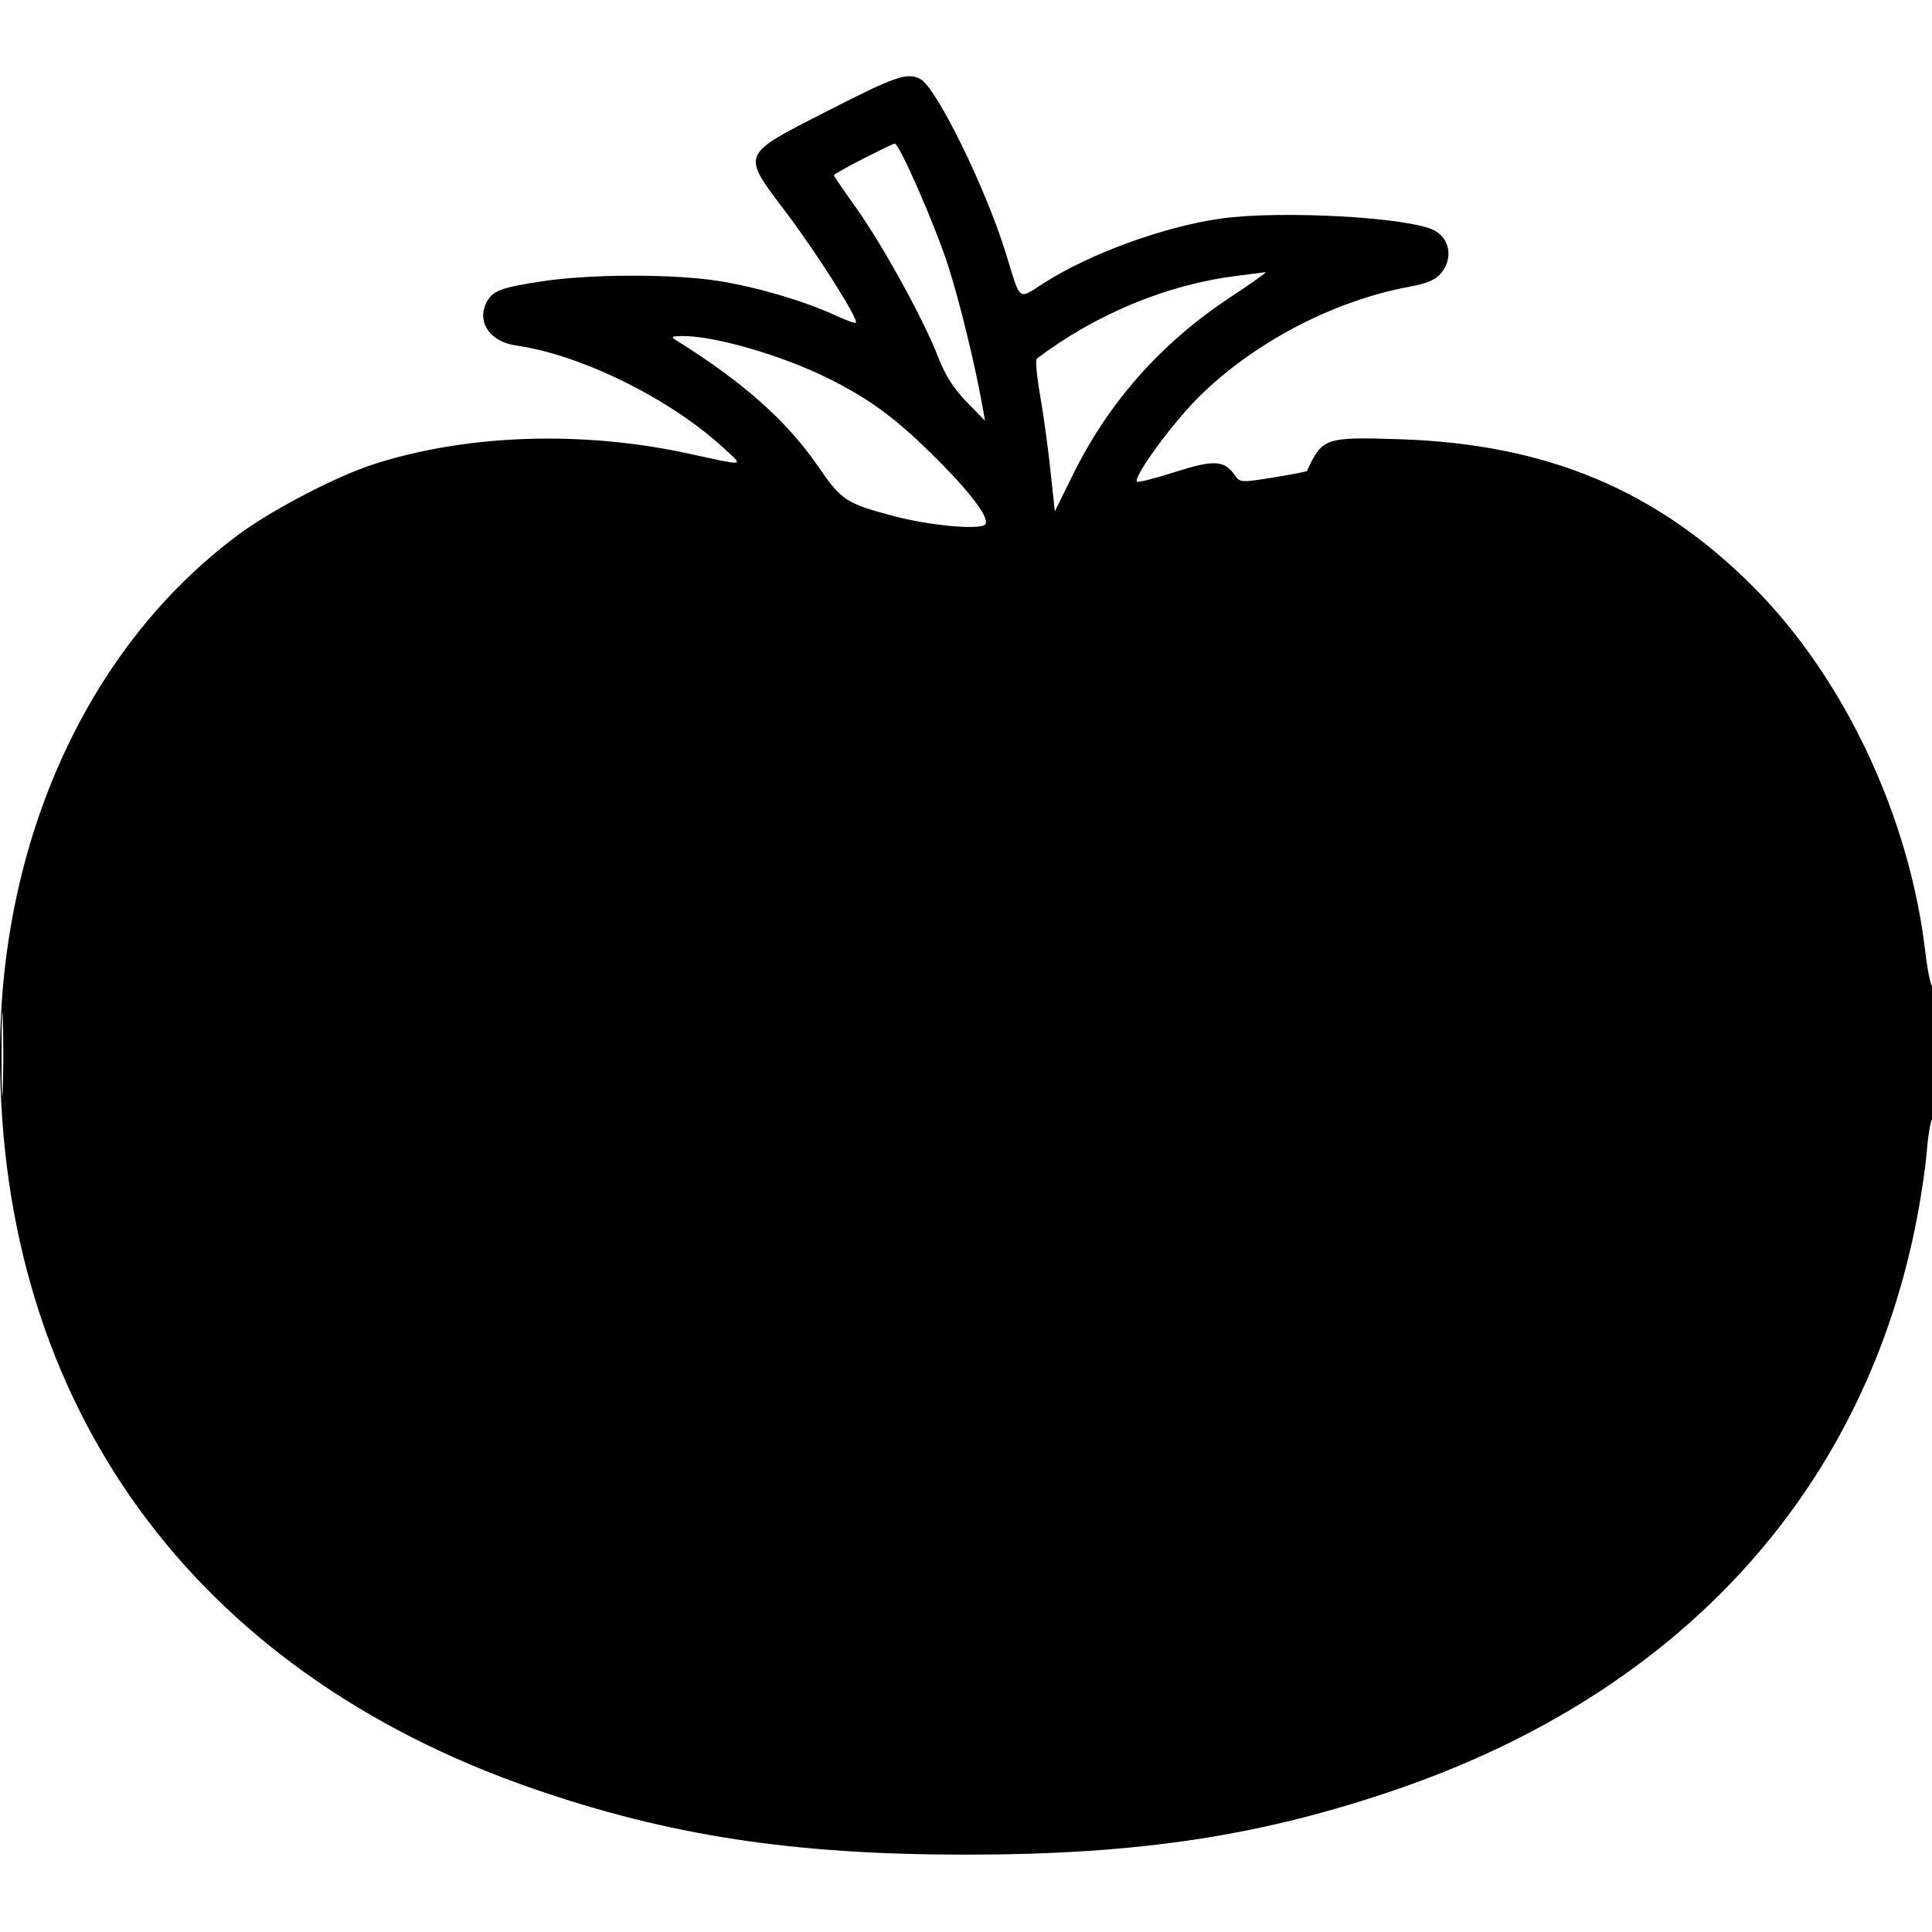 <svg xmlns="http://www.w3.org/2000/svg" width="512" height="512" viewBox="0 0 512 512" version="1.1">
	<path d="M 219.500 29.295 C 195.989 41.319, 196.353 40.437, 208.336 56.311 C 216.572 67.221, 227.626 84.707, 226.806 85.527 C 226.591 85.742, 224.065 84.828, 221.191 83.497 C 213.188 79.789, 200.821 76.142, 190.672 74.496 C 178.842 72.577, 156.742 72.586, 143.899 74.515 C 132.969 76.157, 130.591 77.027, 129.023 79.957 C 126.198 85.235, 129.754 90.556, 136.778 91.562 C 154.179 94.052, 177.831 105.780, 192 118.943 C 197.085 123.667, 197.966 123.559, 182.187 120.145 C 154.042 114.056, 123.590 115.113, 99 123.034 C 89.214 126.186, 72.212 135.026, 63.367 141.561 C 23.617 170.927, -0 222.325, -0 279.465 C 0 372.273, 51.116 442.765, 141 473.912 C 177.323 486.498, 210.028 491.500, 256 491.500 C 301.972 491.500, 334.677 486.498, 371 473.912 C 444.848 448.322, 492.921 396.084, 507.465 325.624 C 508.813 319.093, 510.223 309.968, 510.598 305.347 C 510.973 300.726, 511.667 296.706, 512.140 296.414 C 512.613 296.121, 513 288.007, 513 278.382 C 513 268.757, 512.630 261.111, 512.178 261.390 C 511.726 261.670, 510.841 257.511, 510.212 252.148 C 506.006 216.306, 488.640 179.512, 464.564 155.436 C 438.924 129.797, 409.837 117.662, 371 116.404 C 351.135 115.761, 350.400 116.012, 346.358 124.808 C 346.280 124.978, 342.266 125.756, 337.438 126.538 C 328.908 127.918, 328.619 127.901, 327.229 125.916 C 324.444 121.940, 321.663 121.795, 311.379 125.089 C 306.121 126.774, 301.592 127.925, 301.314 127.648 C 300.213 126.546, 310.486 112.417, 317.457 105.446 C 331.932 90.971, 353.094 79.820, 373.269 76.036 C 378.401 75.073, 380.518 74.157, 382.019 72.248 C 385.089 68.346, 384.235 63.267, 380.143 61.077 C 373.605 57.578, 339.351 55.681, 323.443 57.937 C 308.448 60.064, 288.913 67.179, 276.735 74.949 C 269.602 79.500, 270.636 80.305, 266.518 67 C 261.164 49.702, 248.170 23.232, 243.915 20.955 C 240.462 19.107, 237.336 20.175, 219.500 29.295 M 228.750 42.062 C 224.488 44.241, 221 46.215, 221 46.448 C 221 46.681, 223.629 50.542, 226.843 55.028 C 233.803 64.746, 244.806 84.734, 248.571 94.500 C 250.468 99.419, 252.722 102.986, 256.156 106.500 L 261.041 111.500 260.419 108 C 258.422 96.761, 254.358 80.065, 251.291 70.500 C 247.852 59.777, 238.309 37.950, 237.103 38.050 C 236.772 38.077, 233.012 39.883, 228.750 42.062 M 327.500 73.142 C 309.109 75.478, 290.440 83.232, 274.765 95.045 C 274.361 95.350, 274.739 99.627, 275.605 104.550 C 276.471 109.472, 277.712 118.450, 278.362 124.500 L 279.543 135.500 284.409 125.652 C 293.853 106.534, 307.761 90.855, 325.904 78.872 C 331.627 75.092, 335.902 72.057, 335.404 72.126 C 334.907 72.196, 331.350 72.653, 327.500 73.142 M 179.405 90.309 C 197.157 101.410, 208.592 111.616, 217 123.865 C 223.029 132.648, 224.340 133.490, 237.245 136.870 C 246.223 139.222, 258.972 140.432, 260.930 139.119 C 262.832 137.843, 257.183 130.329, 246.394 119.785 C 236.853 110.460, 230.095 105.556, 219.500 100.272 C 207.238 94.157, 189.056 88.904, 180.685 89.059 C 177.814 89.112, 177.688 89.235, 179.405 90.309 M 0.413 279.500 C 0.414 289.400, 0.564 293.315, 0.746 288.199 C 0.928 283.084, 0.927 274.984, 0.744 270.199 C 0.561 265.415, 0.412 269.600, 0.413 279.500" stroke="none" fill="black" fill-rule="evenodd"/>
</svg>